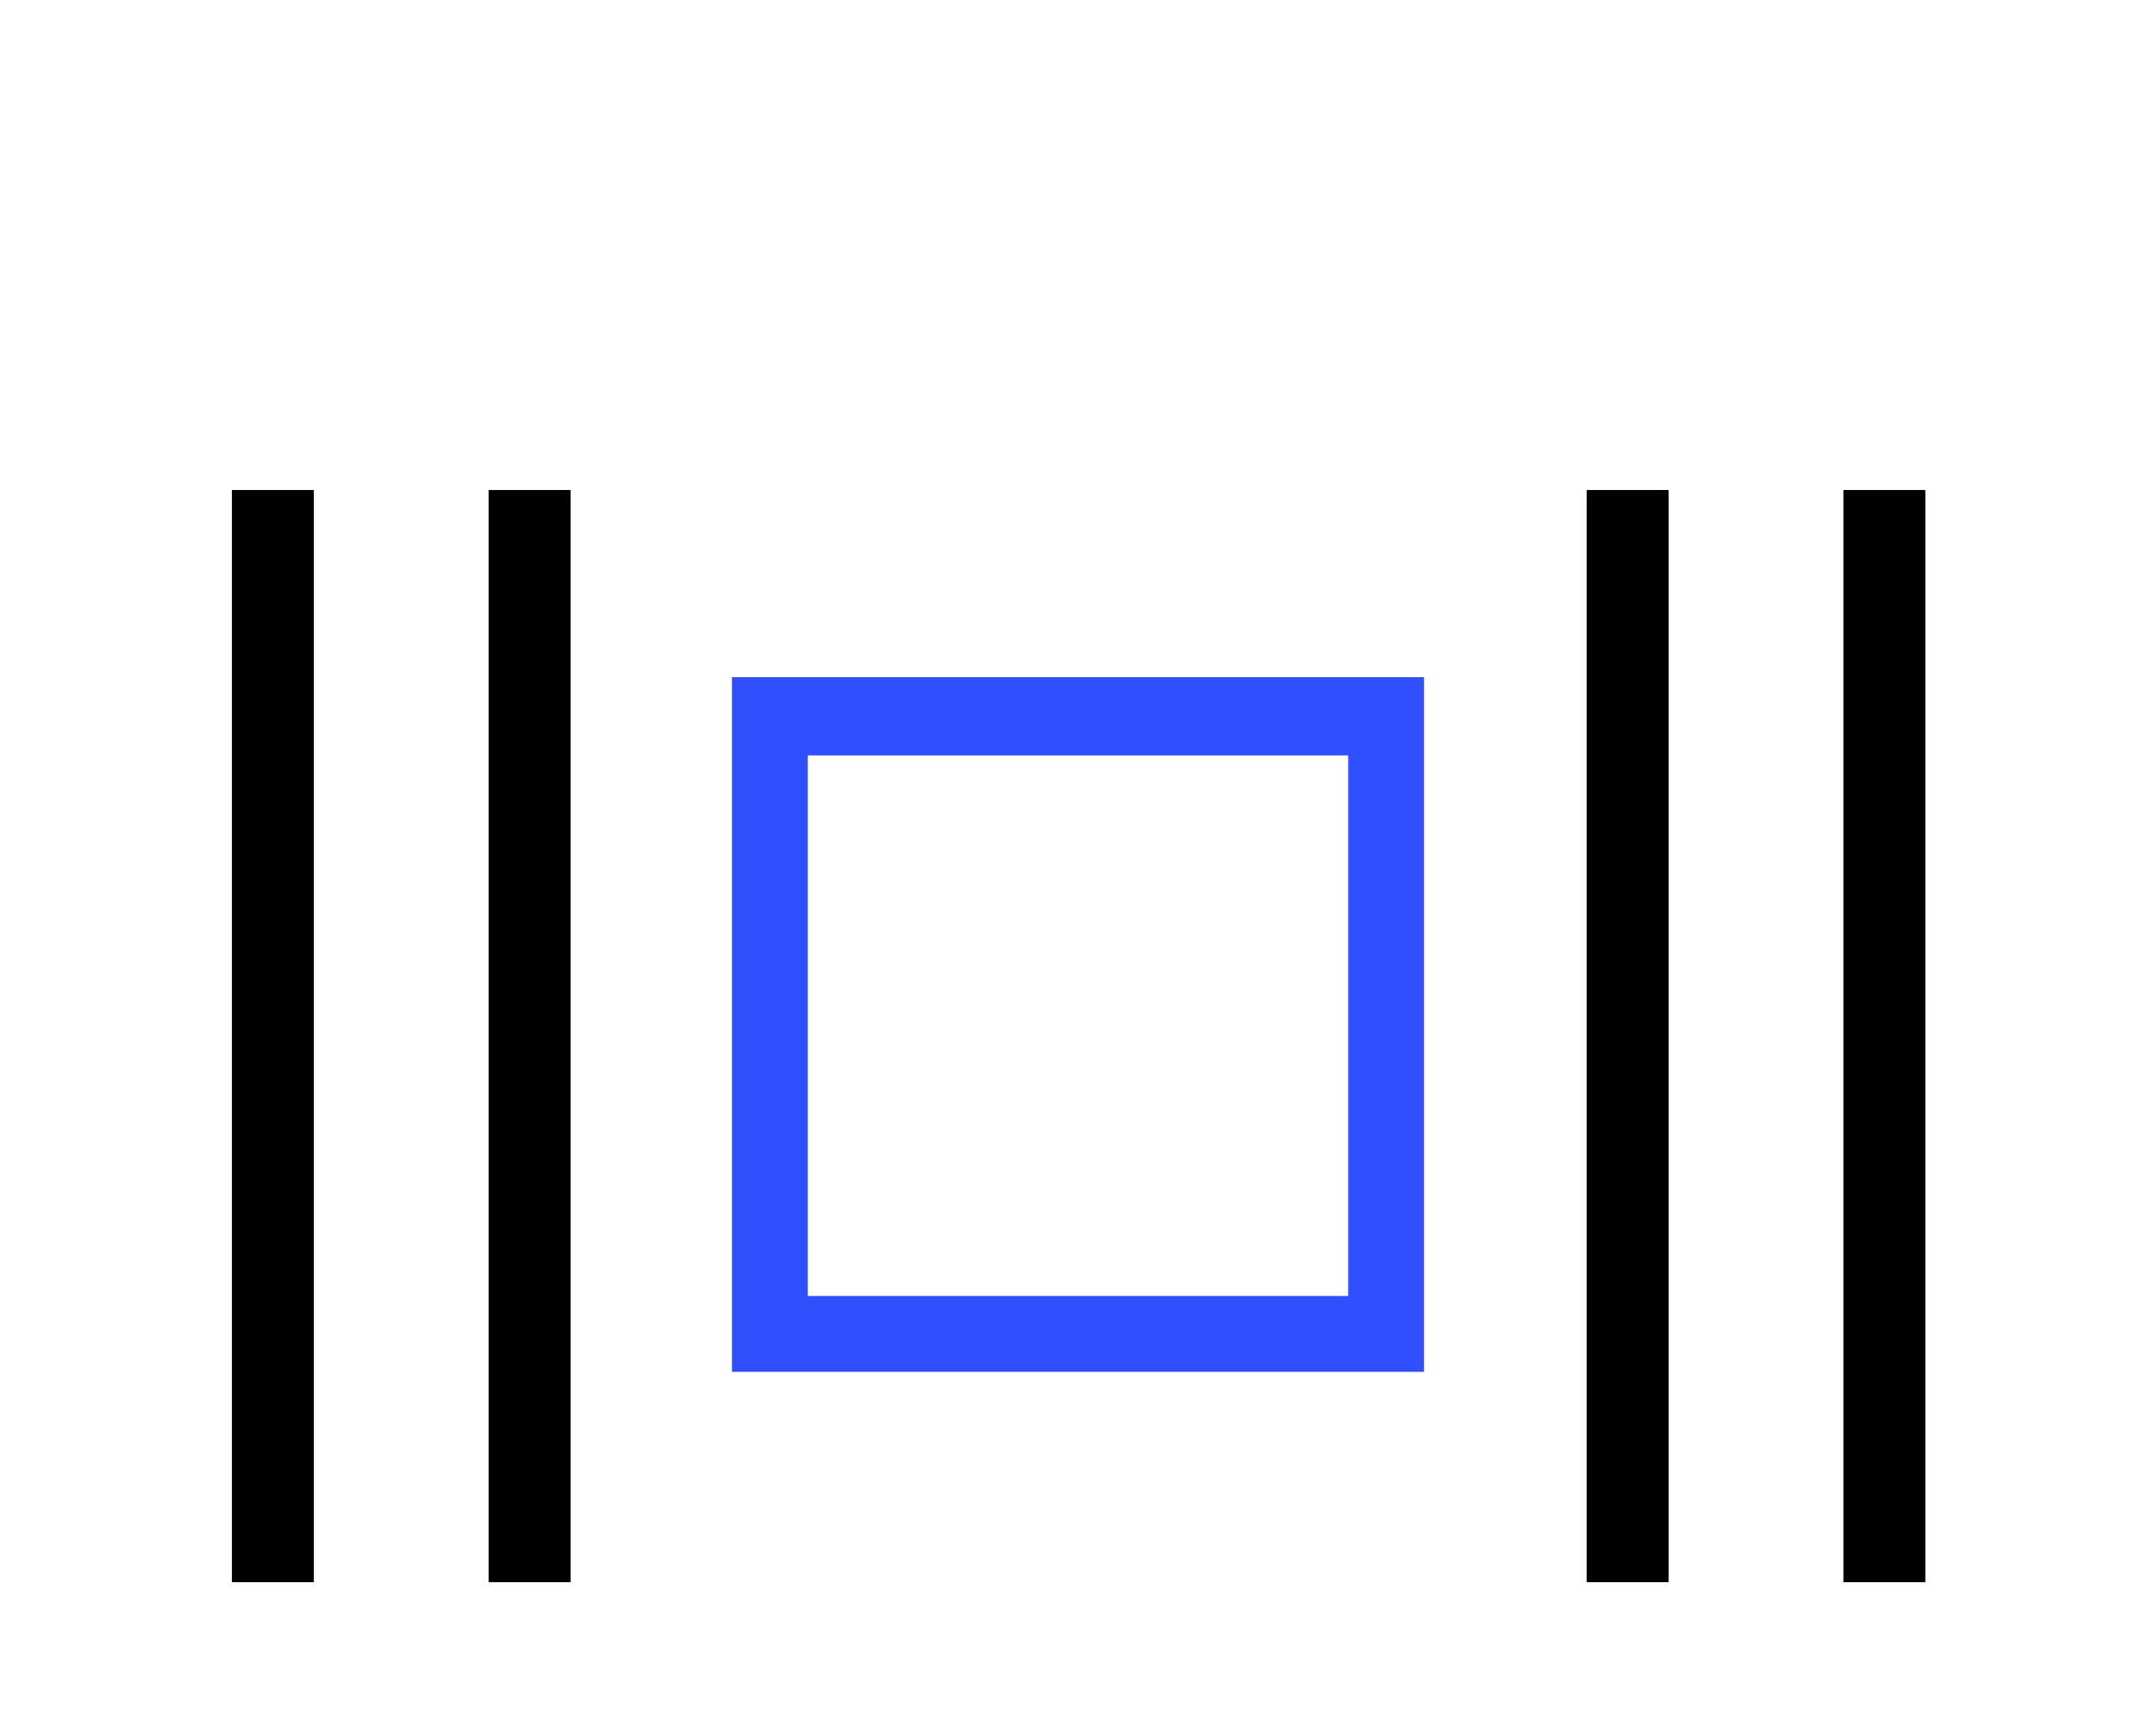 ﻿<svg xmlns="http://www.w3.org/2000/svg" width="29.976" height="24" style="width:29.976px;height:24px;font-family:Asana-Math, Asana;background:transparent;"><g><g><g style="transform:matrix(1,0,0,1,2,19);"><path d="M135 -172L135 713L76 713L76 -172ZM345 -172L345 713L286 713L286 -172Z" stroke="rgb(0, 0, 0)" stroke-width="8" fill="rgb(0, 0, 0)" style="transform:matrix(0.017,0,0,-0.017,0,0);"></path></g><g style="transform:matrix(1,0,0,1,9.14,19);"><path d="M623 560L65 560L65 0L623 0ZM569 504L569 54L119 54L119 504Z" stroke="rgb(48, 79, 254)" stroke-width="8" fill="rgb(48, 79, 254)" style="transform:matrix(0.017,0,0,-0.017,0,0);"></path></g><g style="transform:matrix(1,0,0,1,20.836,19);"><path d="M135 -172L135 713L76 713L76 -172ZM345 -172L345 713L286 713L286 -172Z" stroke="rgb(0, 0, 0)" stroke-width="8" fill="rgb(0, 0, 0)" style="transform:matrix(0.017,0,0,-0.017,0,0);"></path></g></g></g></svg>